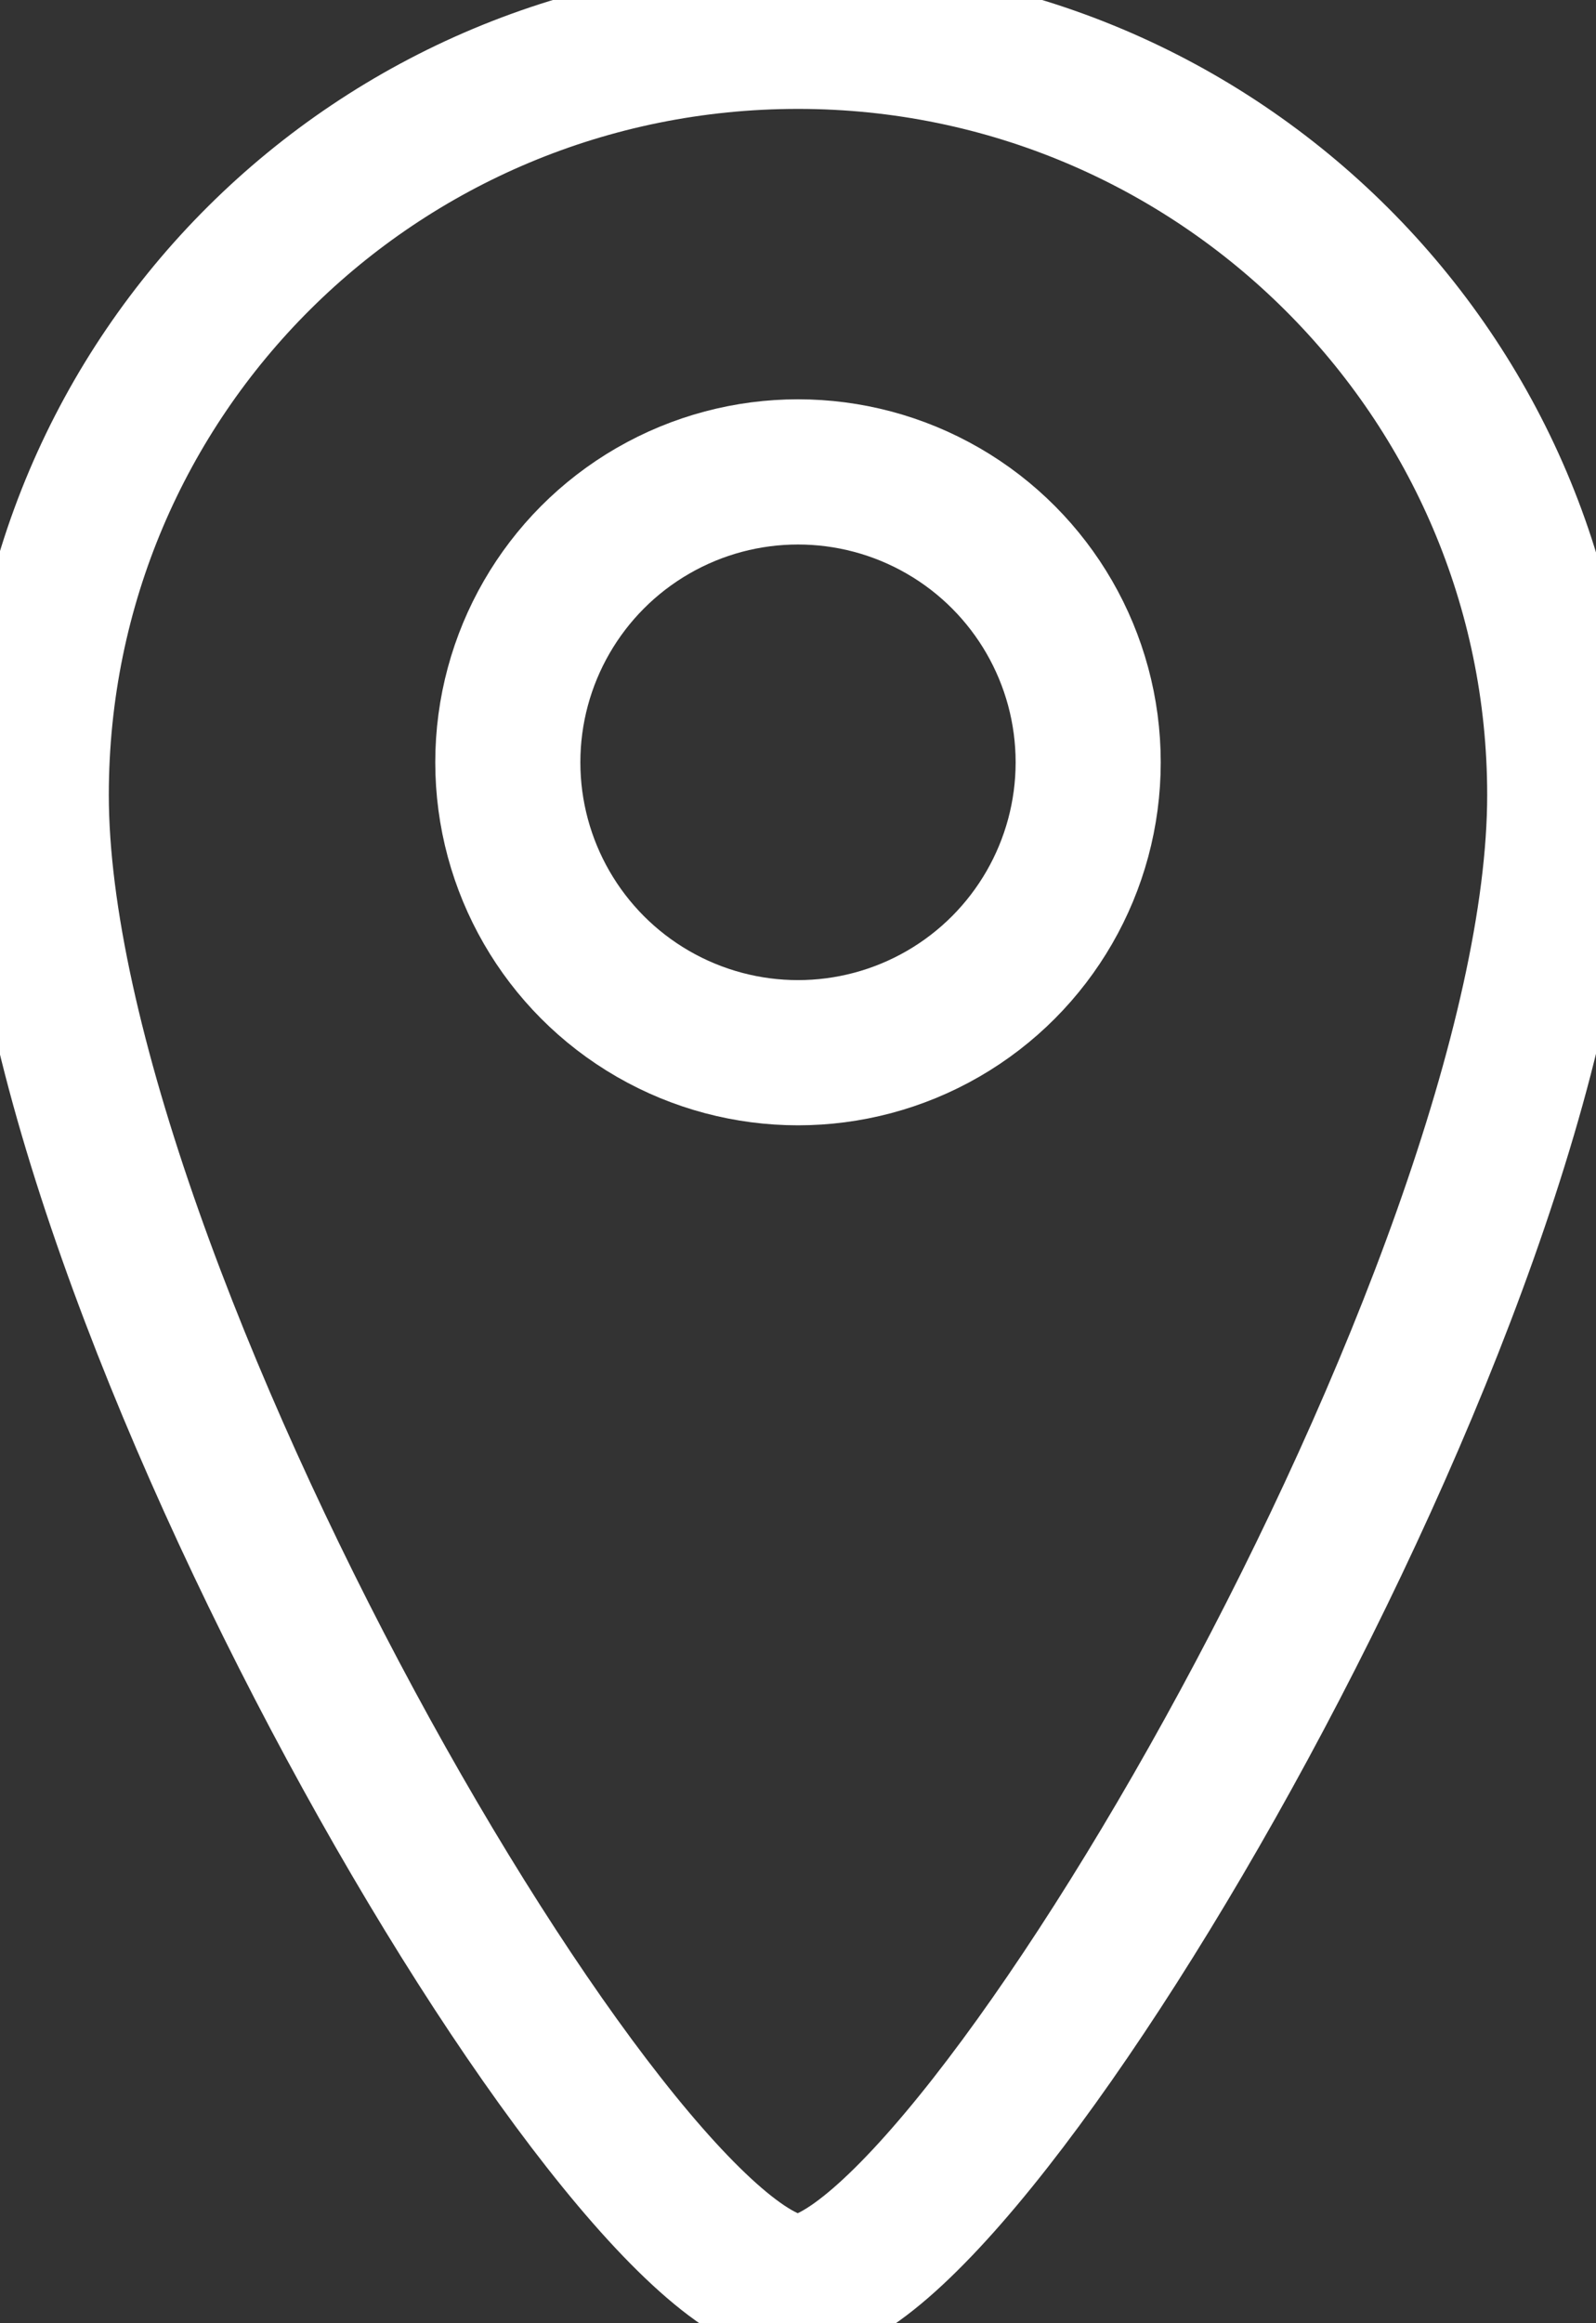 <svg width="44" height="64" xmlns="http://www.w3.org/2000/svg"><rect width="100%" height="100%" fill="#333333" stroke="none"/><g id="Page-1" stroke="none" stroke-width="1" fill="none" fill-rule="evenodd"><g id="Pin-location-point" transform="translate(1 1)" stroke="#fff" stroke-width="4"><path d="M42 20.9C42 34.4 25.8 62 21 62 16.1 62 0 34.4 0 20.9 0 9.3 9.4 0 21 0s21 9.4 21 20.9z" id="Shape"/><circle id="Oval" cx="21" cy="20" r="8"/></g></g></svg>